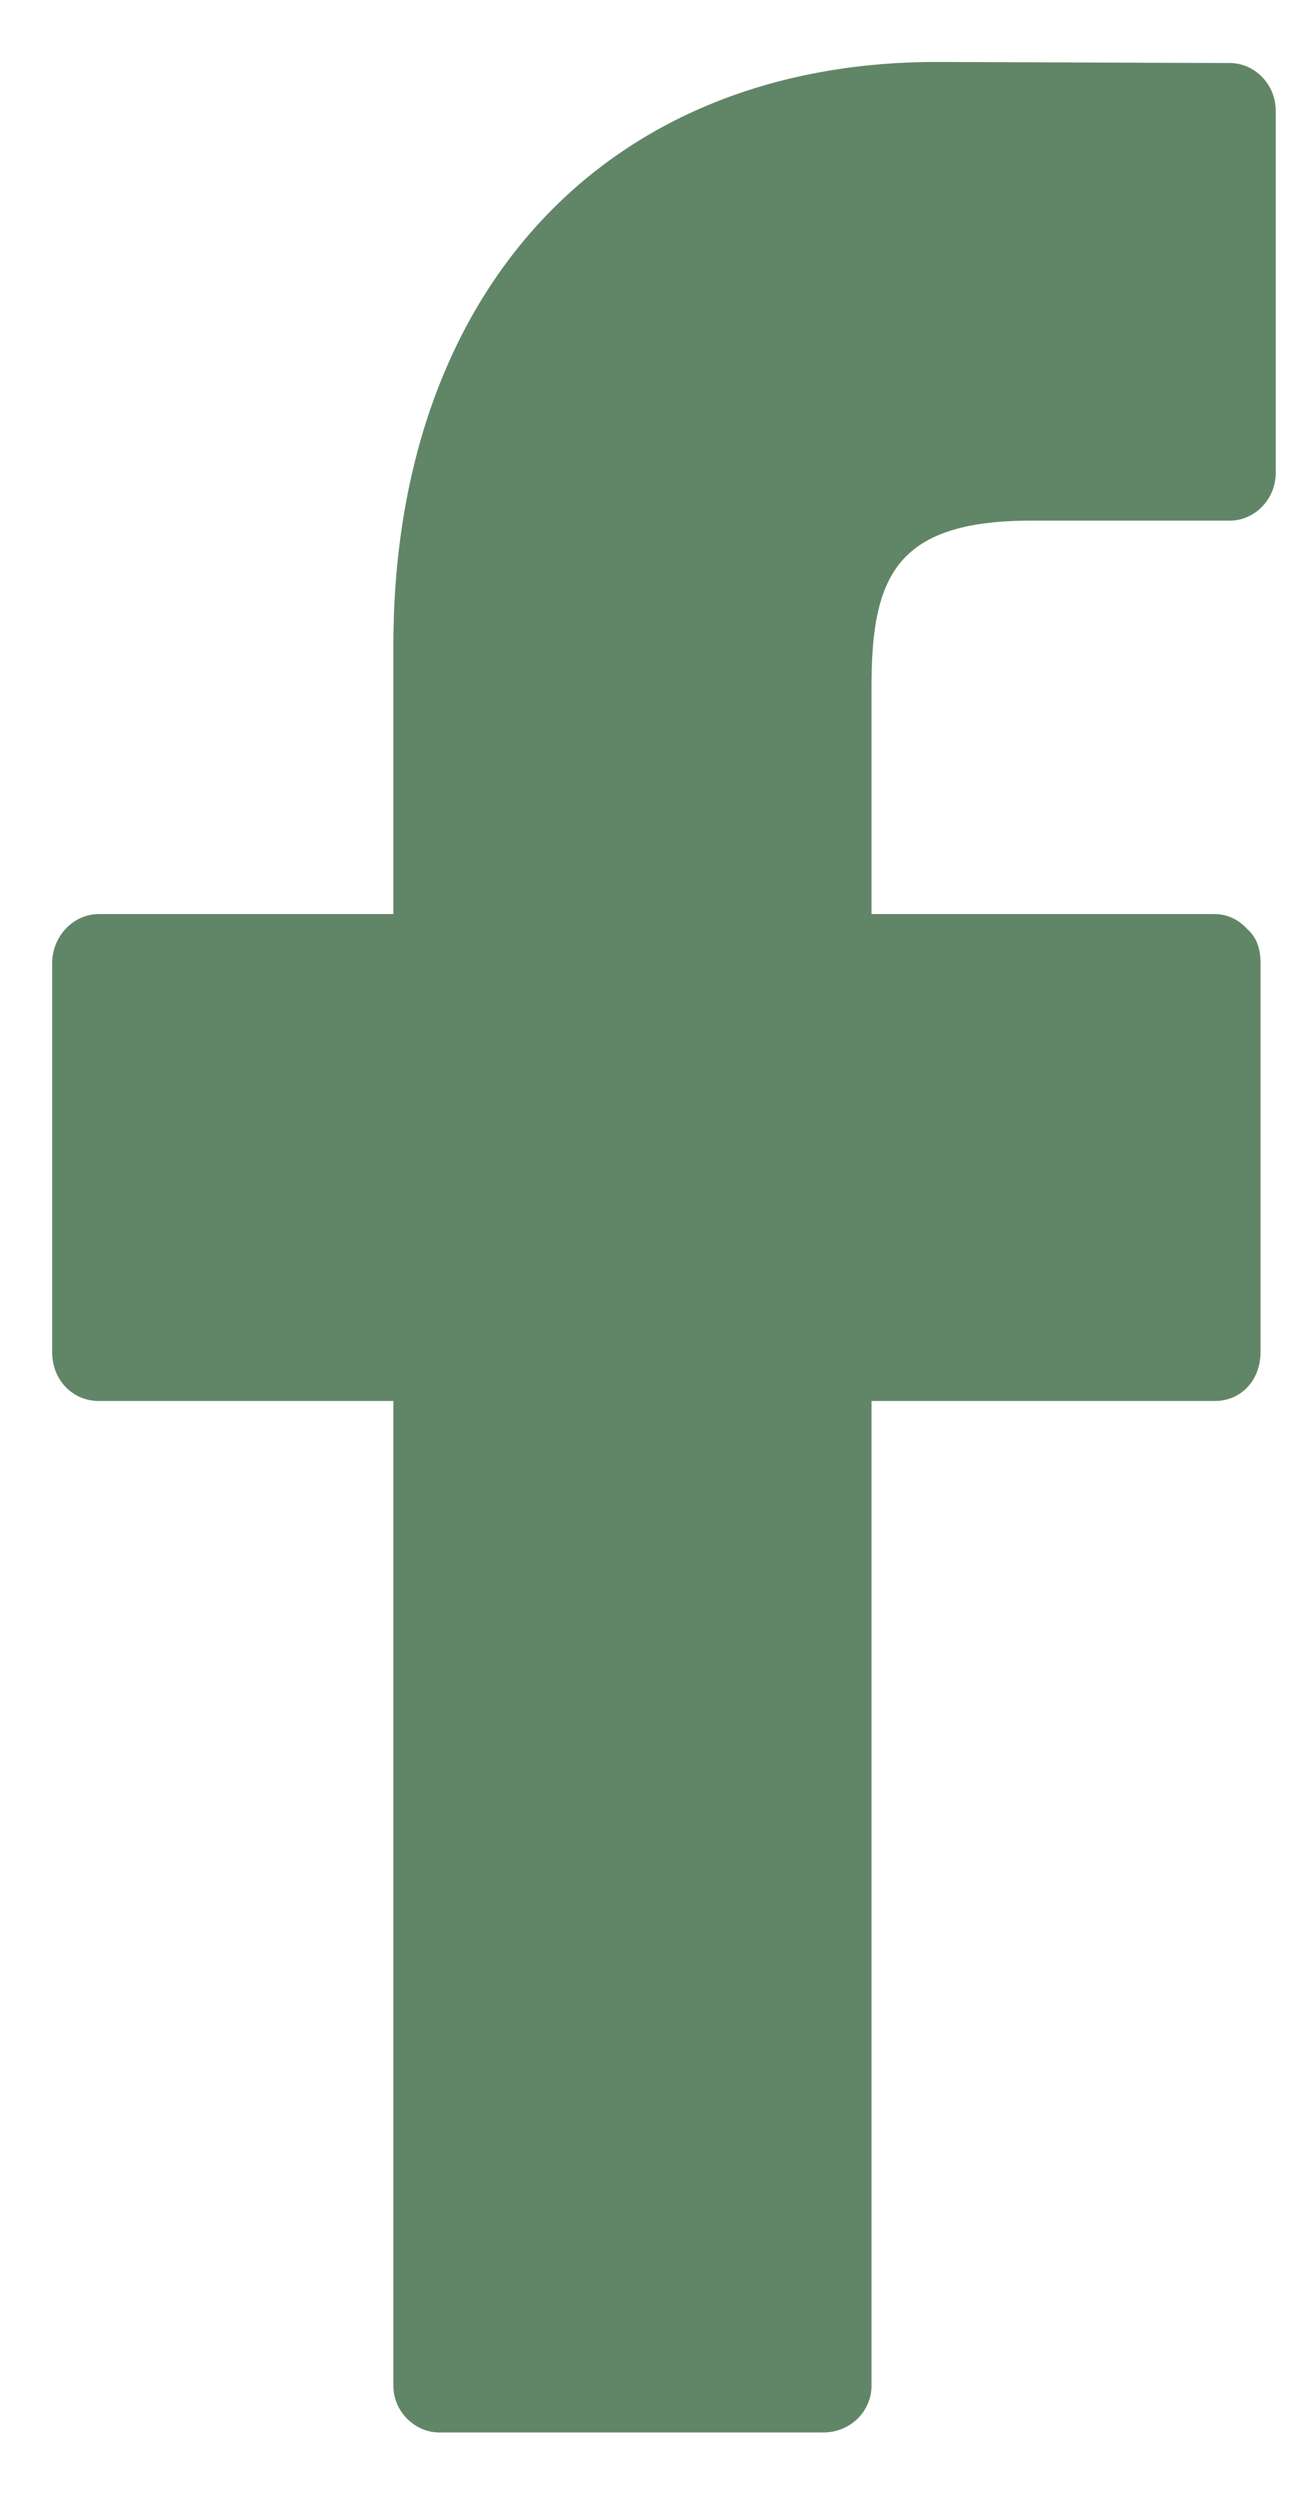 <svg xmlns="http://www.w3.org/2000/svg" viewBox="0 0 12 23" width="12" height="23">
	<style>
		tspan { white-space:pre }
		.shp0 { fill: #618567 } 
	</style>
	<path id="Layer" class="shp0" d="M11.32 0.58L8.62 0.57C5.58 0.57 3.62 2.68 3.62 5.94L3.62 8.41L0.91 8.41C0.67 8.41 0.48 8.62 0.48 8.86L0.48 12.44C0.48 12.7 0.67 12.89 0.91 12.89L3.62 12.89L3.62 21.95C3.62 22.19 3.82 22.38 4.04 22.38L7.58 22.38C7.82 22.38 8.02 22.19 8.02 21.95L8.02 12.89L11.18 12.89C11.42 12.89 11.6 12.7 11.6 12.44L11.6 8.86C11.6 8.74 11.57 8.63 11.48 8.55C11.4 8.46 11.29 8.41 11.18 8.41L8.02 8.41L8.02 6.32C8.02 5.31 8.24 4.79 9.49 4.79L11.32 4.79C11.54 4.79 11.74 4.6 11.74 4.35L11.74 1.02C11.74 0.77 11.54 0.58 11.32 0.58Z" />
</svg>